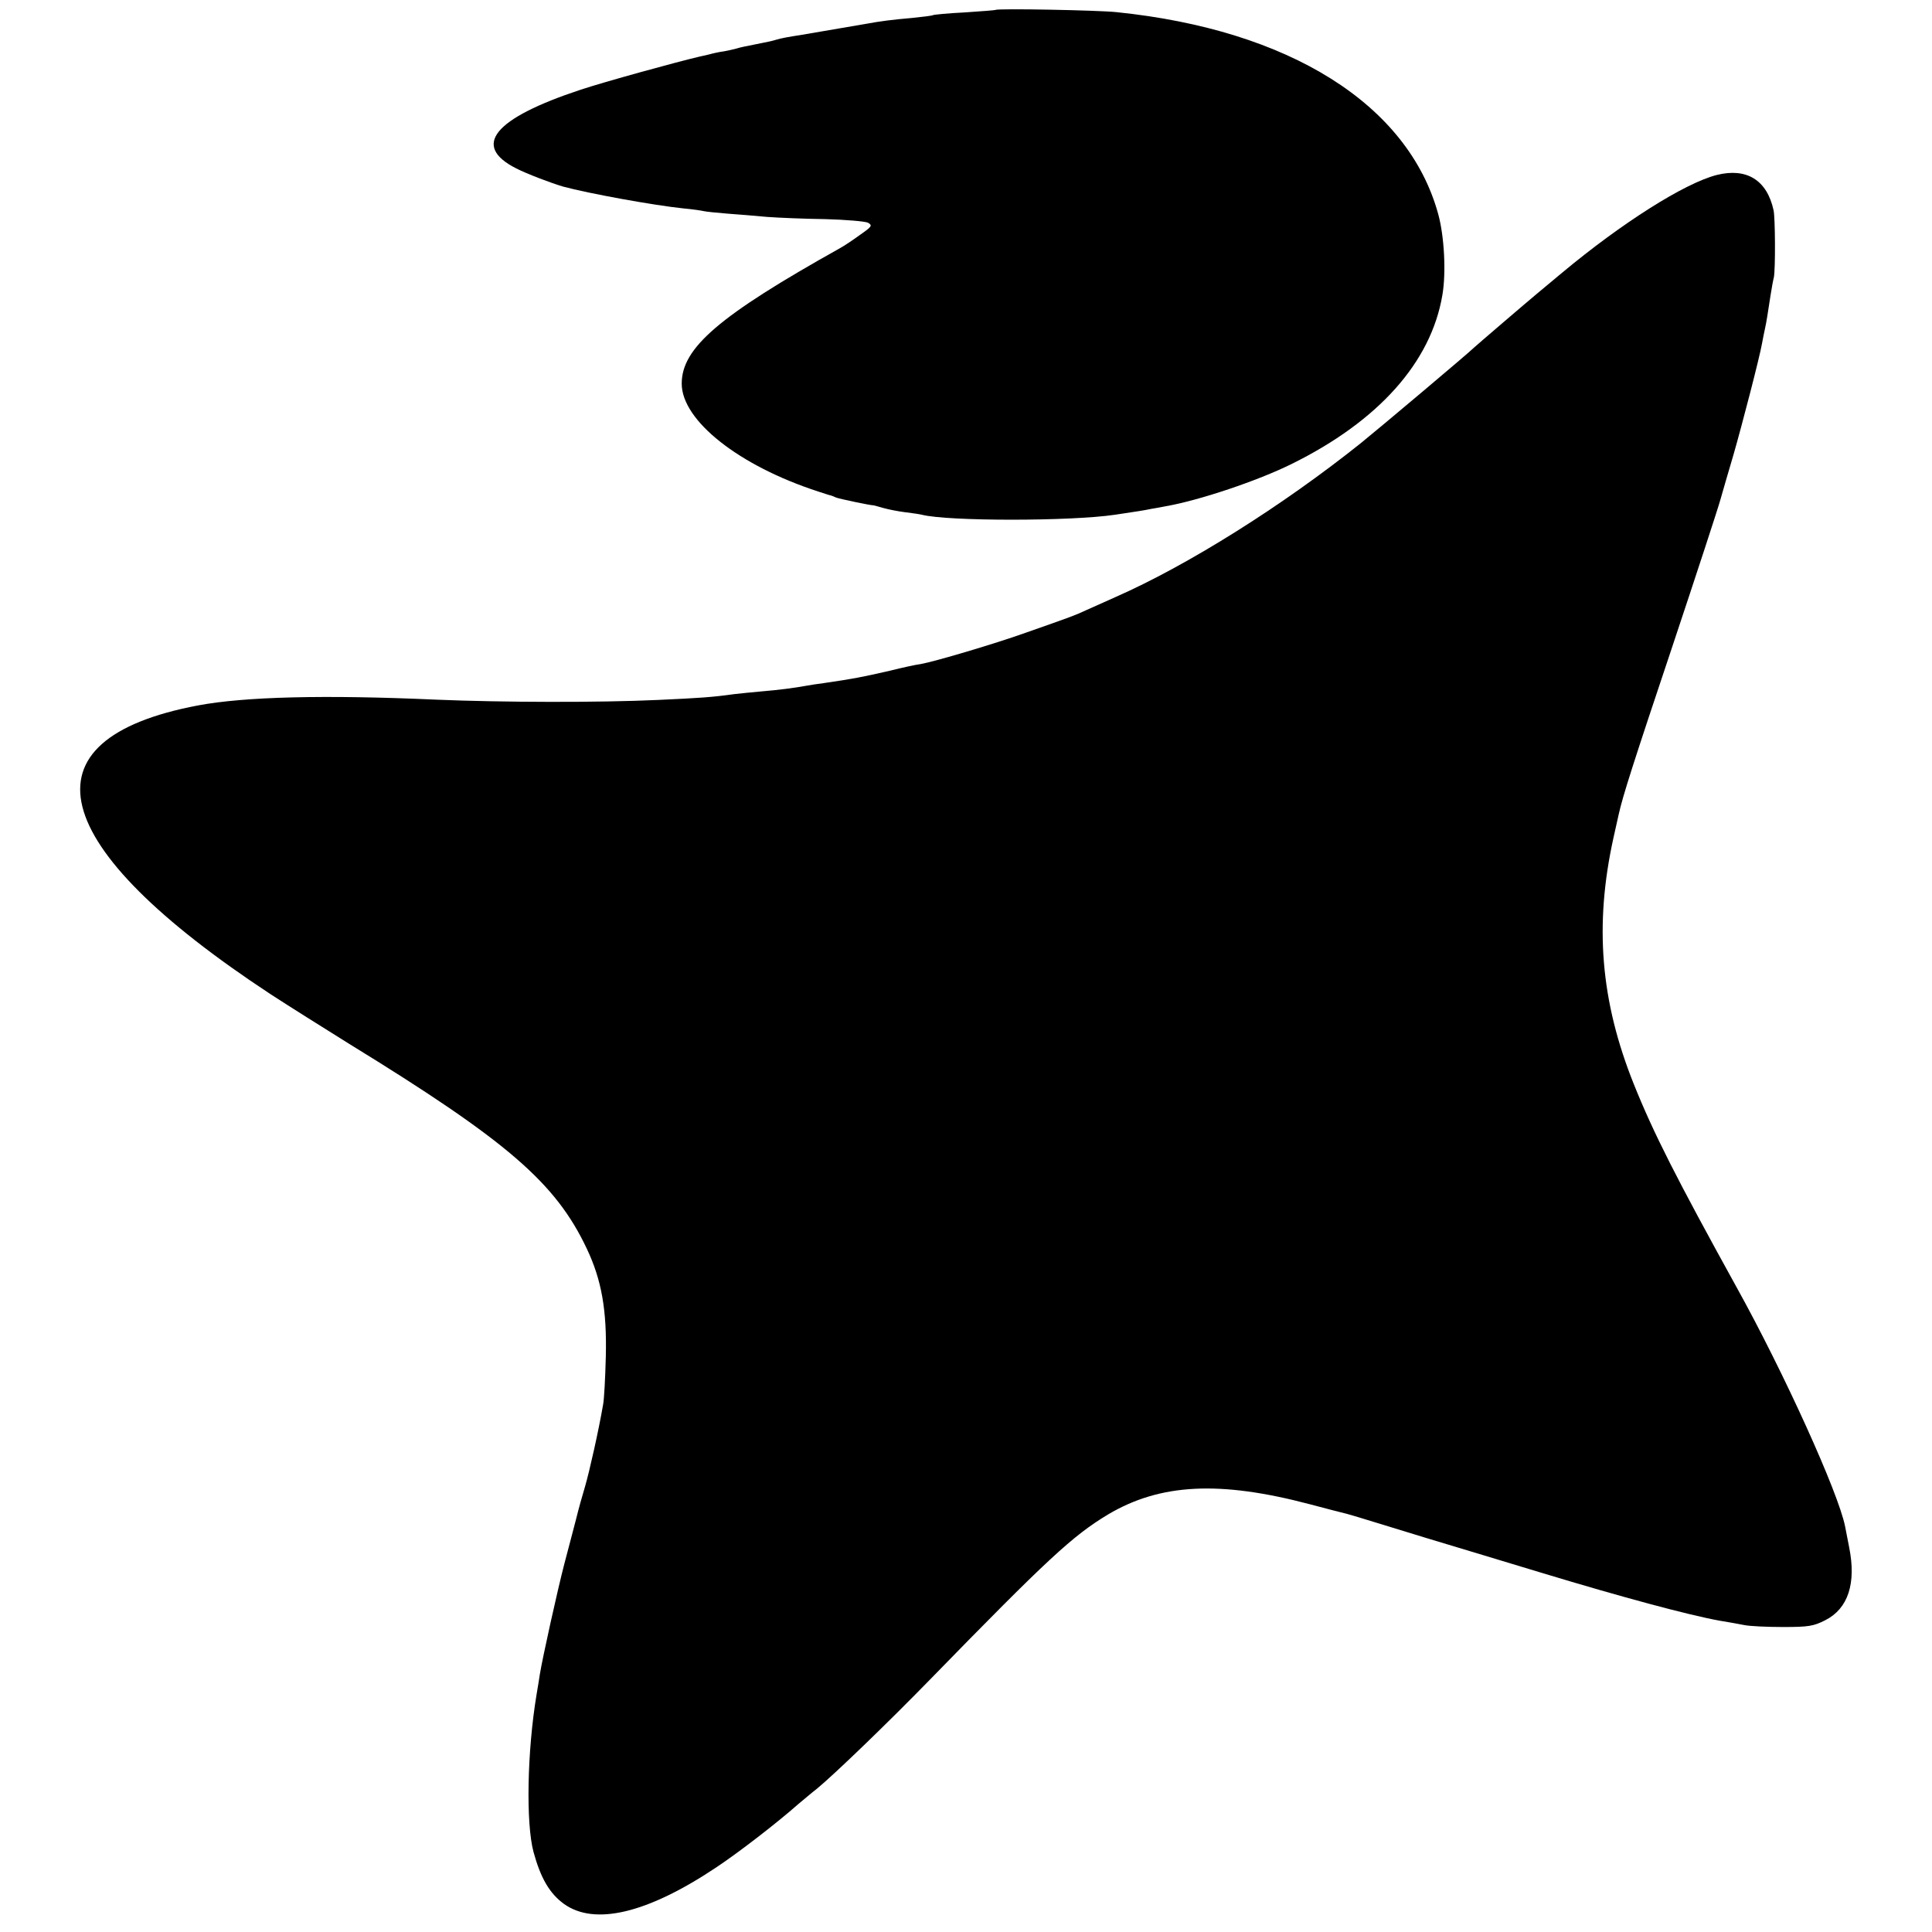 <?xml version="1.0" standalone="no"?>
<!DOCTYPE svg PUBLIC "-//W3C//DTD SVG 20010904//EN"
 "http://www.w3.org/TR/2001/REC-SVG-20010904/DTD/svg10.dtd">
<svg version="1.0" xmlns="http://www.w3.org/2000/svg"
 width="700pt" height="700pt" viewBox="0 0 700 700"
 preserveAspectRatio="xMidYMid meet">
<g transform="translate(0,700) scale(0.1,-0.1)"
fill="#000000" stroke="none">
<path d="M3607 6964 c-1 -1 -51 -5 -112 -9 -60 -3 -112 -8 -115 -10 -3 -2 -36
-6 -75 -10 -70 -6 -117 -12 -165 -21 -122 -21 -193 -33 -234 -40 -51 -8 -74
-12 -94 -18 -9 -3 -30 -8 -47 -11 -70 -14 -81 -16 -97 -21 -10 -3 -30 -7 -45
-10 -16 -2 -39 -7 -53 -11 -14 -3 -29 -7 -35 -8 -82 -19 -347 -92 -431 -120
-315 -104 -396 -203 -234 -285 39 -20 126 -53 170 -66 92 -25 329 -68 435 -79
33 -3 67 -8 75 -10 8 -2 47 -6 85 -9 39 -3 104 -8 145 -12 41 -3 136 -7 211
-8 74 -2 144 -8 154 -13 17 -10 14 -14 -29 -44 -26 -19 -59 -41 -74 -49 -436
-244 -572 -360 -572 -490 0 -134 208 -298 495 -391 22 -7 42 -14 45 -14 3 -1
12 -4 20 -8 14 -5 123 -28 135 -28 2 0 19 -5 37 -10 18 -5 53 -12 78 -15 25
-3 52 -7 60 -9 93 -24 540 -24 700 0 74 11 107 16 130 21 14 2 39 7 55 10 120
21 332 92 455 153 314 155 505 368 546 612 14 81 7 213 -15 293 -109 398 -540
668 -1166 732 -65 7 -432 14 -438 8z"/>
<path d="M6220 6366 c-117 -30 -344 -174 -560 -354 -36 -30 -76 -63 -90 -75
-35 -29 -224 -191 -230 -197 -13 -14 -343 -292 -410 -346 -284 -227 -628 -443
-890 -558 -36 -16 -83 -37 -105 -47 -41 -19 -49 -22 -220 -82 -109 -39 -328
-104 -379 -113 -17 -2 -67 -13 -111 -24 -105 -24 -131 -29 -240 -45 -23 -3
-50 -7 -60 -9 -49 -9 -105 -16 -165 -21 -36 -3 -81 -8 -100 -10 -79 -11 -122
-14 -275 -21 -214 -10 -566 -9 -805 1 -402 18 -693 11 -863 -21 -650 -123
-553 -509 263 -1046 63 -41 192 -122 285 -180 573 -352 748 -503 861 -742 54
-114 73 -223 69 -391 -2 -77 -6 -156 -10 -175 -16 -93 -49 -240 -65 -295 -10
-33 -25 -87 -33 -120 -9 -33 -27 -105 -42 -160 -25 -96 -79 -340 -89 -401 -2
-16 -8 -49 -12 -74 -34 -205 -39 -465 -11 -570 26 -95 58 -150 110 -188 111
-80 302 -35 552 132 80 53 220 161 298 230 16 13 46 39 68 56 64 53 254 236
408 394 428 439 518 522 646 599 189 112 404 123 730 37 61 -16 121 -32 135
-35 14 -4 59 -17 100 -30 94 -29 277 -85 395 -120 50 -15 146 -44 215 -65 284
-86 525 -151 640 -172 30 -5 71 -12 90 -16 19 -4 82 -7 140 -7 93 0 111 3 154
25 82 42 112 133 86 263 -7 34 -13 69 -15 77 -24 121 -221 556 -393 866 -217
393 -301 558 -372 735 -121 301 -144 577 -74 894 9 39 17 77 19 85 14 64 53
186 194 607 88 264 167 505 175 535 8 29 29 100 46 158 32 111 95 354 104 405
3 17 8 41 11 55 6 27 9 50 20 120 4 25 9 54 12 65 6 29 5 216 -1 243 -24 110
-98 155 -206 128z"/>
</g>
</svg>
